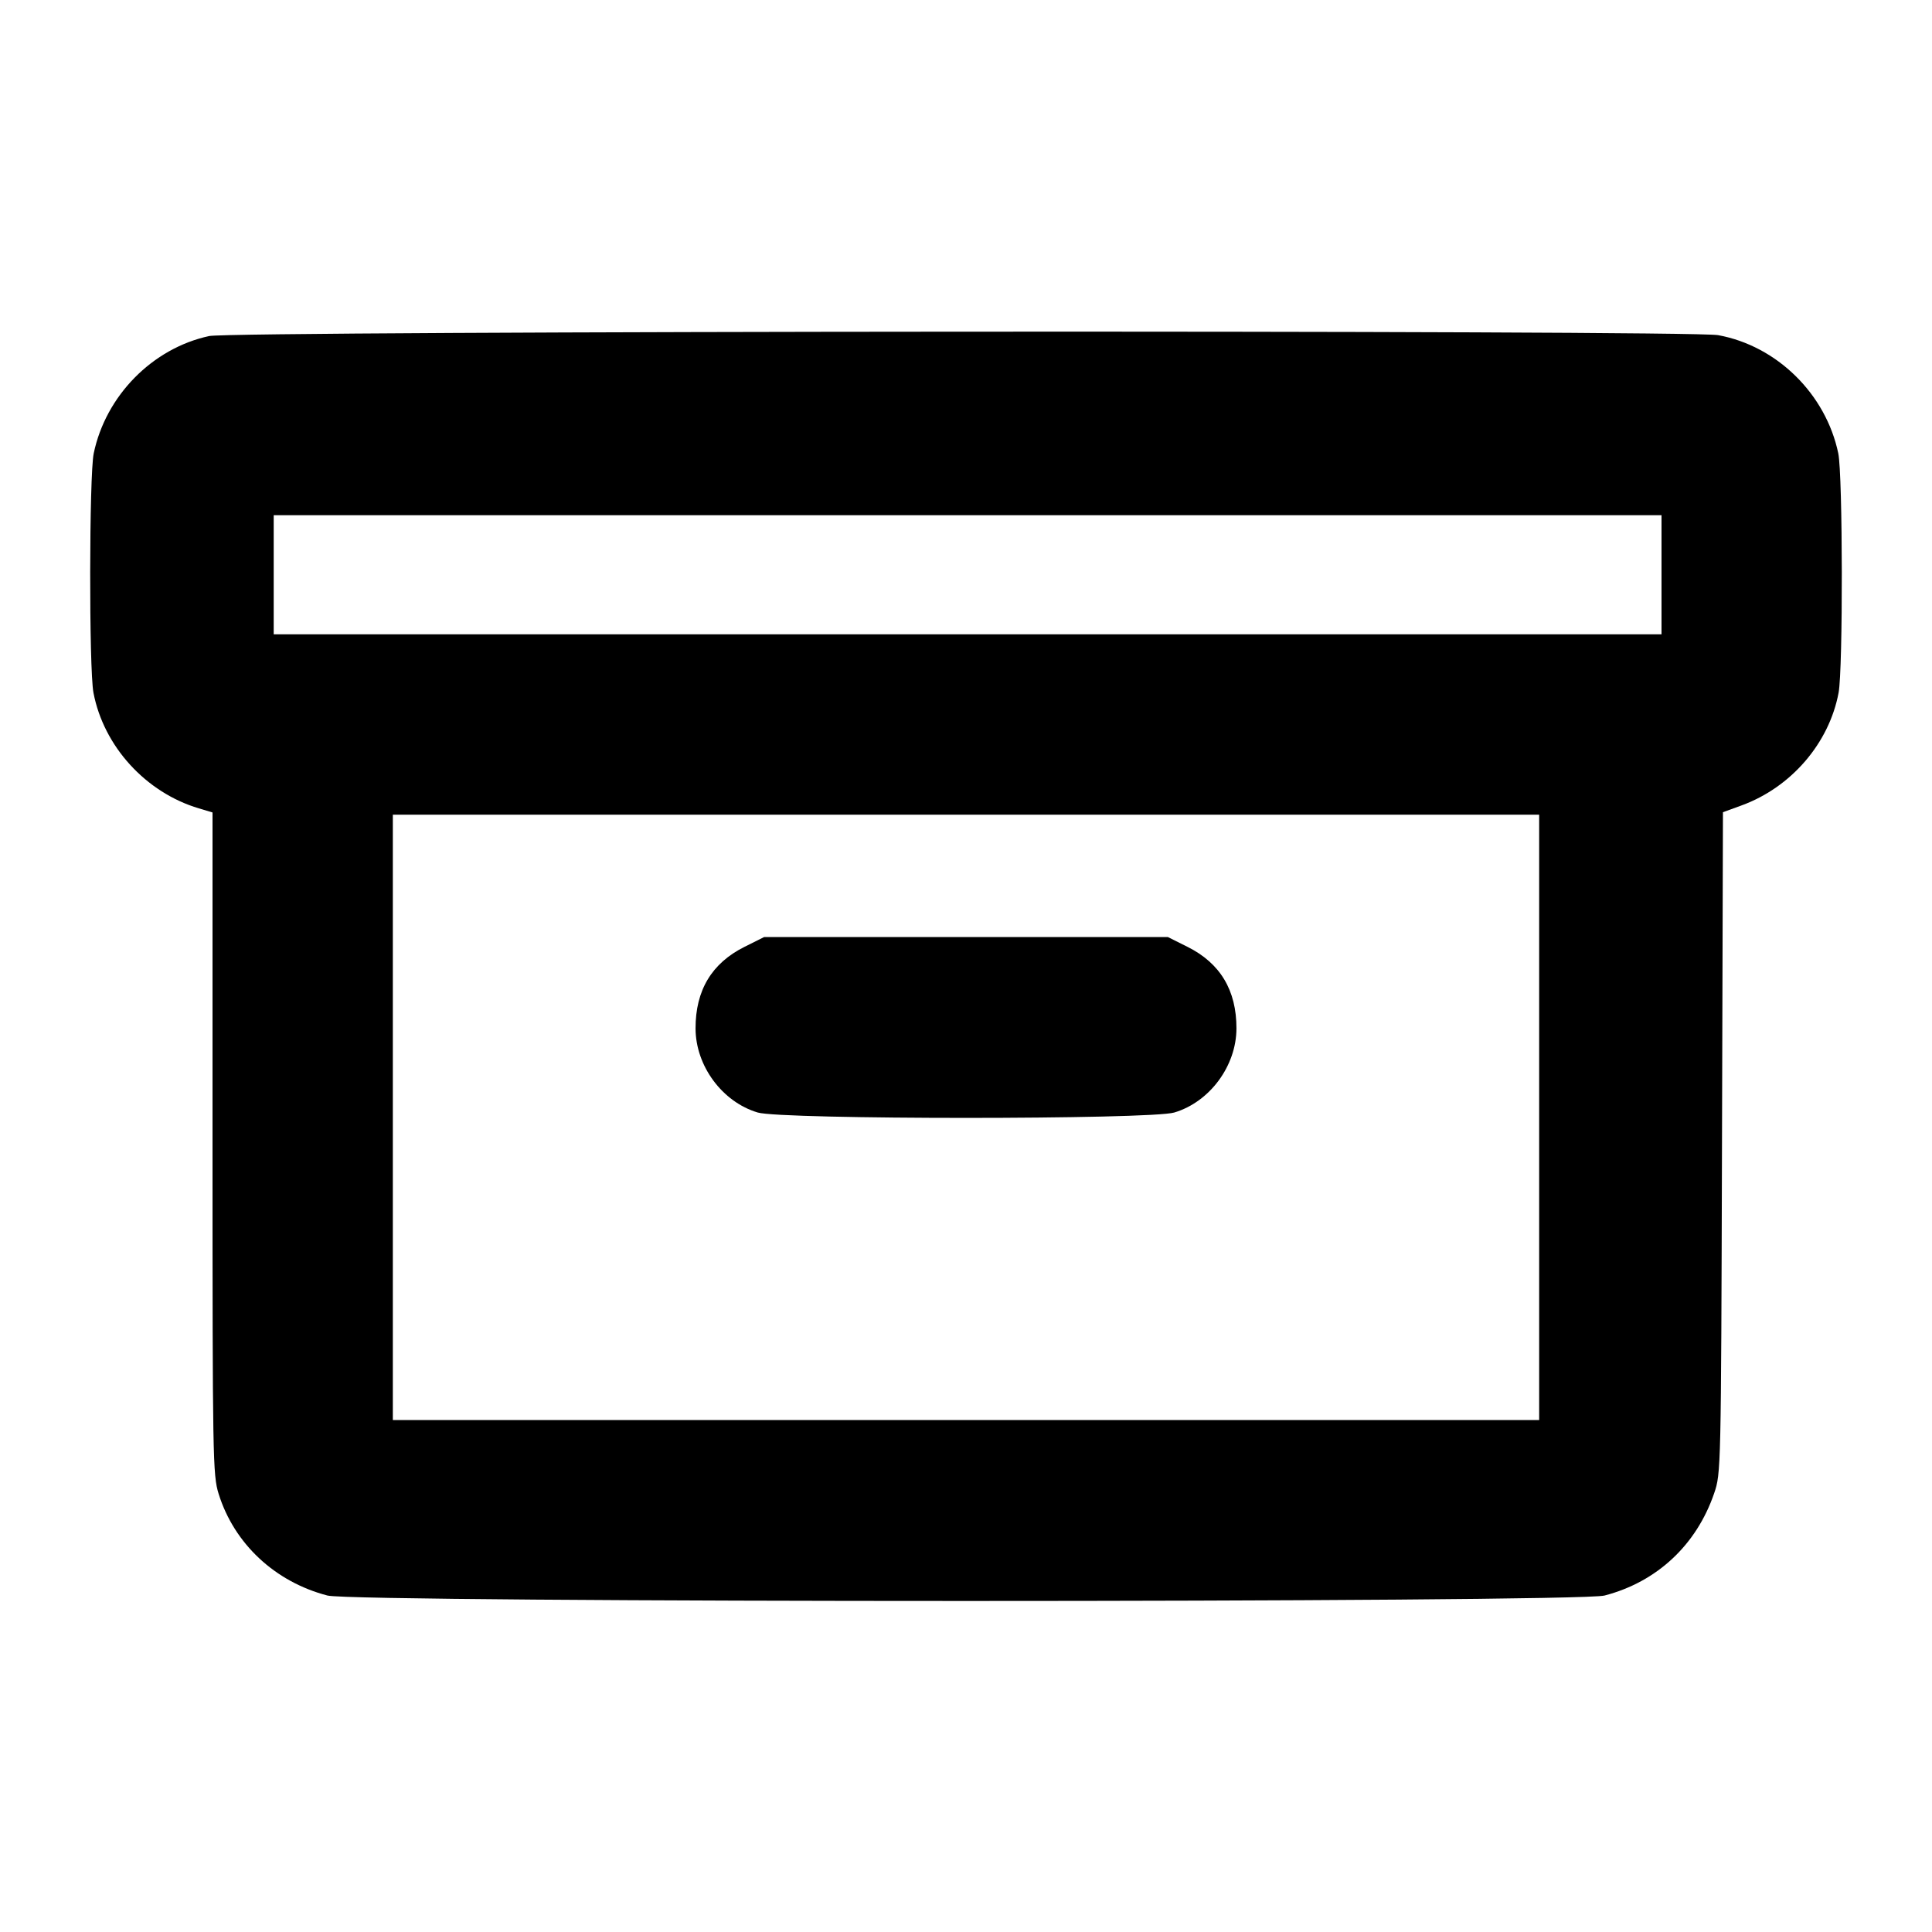 <svg fill="currentColor" viewBox="0 0 256 256" xmlns="http://www.w3.org/2000/svg"><path d="M27.713 44.528 C 20.196 46.147,14.012 52.433,12.418 60.074 C 11.816 62.963,11.787 88.640,12.382 91.780 C 13.730 98.887,19.304 105.007,26.347 107.113 L 28.160 107.655 28.160 151.496 C 28.160 193.326,28.197 195.456,28.968 197.935 C 31.028 204.552,36.433 209.605,43.389 211.417 C 47.081 212.378,208.919 212.378,212.611 211.417 C 219.553 209.609,224.790 204.723,227.135 197.866 C 228.040 195.221,228.048 194.854,228.174 151.411 L 228.300 107.622 230.758 106.726 C 237.339 104.327,242.375 98.477,243.624 91.782 C 244.215 88.618,244.180 62.945,243.582 60.074 C 241.942 52.211,235.452 45.827,227.655 44.408 C 223.861 43.717,30.939 43.833,27.713 44.528 M220.160 76.160 L 220.160 84.053 128.213 84.053 L 36.267 84.053 36.267 76.160 L 36.267 68.267 128.213 68.267 L 220.160 68.267 220.160 76.160 M203.947 148.053 L 203.947 188.160 128.000 188.160 L 52.053 188.160 52.053 148.053 L 52.053 107.947 128.000 107.947 L 203.947 107.947 203.947 148.053 M98.644 125.465 C 94.310 127.631,92.156 131.222,92.164 136.267 C 92.172 141.240,95.706 146.019,100.406 147.415 C 103.603 148.364,152.397 148.364,155.594 147.415 C 160.294 146.019,163.828 141.240,163.836 136.267 C 163.844 131.222,161.690 127.631,157.356 125.465 L 154.744 124.160 128.000 124.160 L 101.256 124.160 98.644 125.465 " stroke="none" fill-rule="evenodd"></path></svg>
